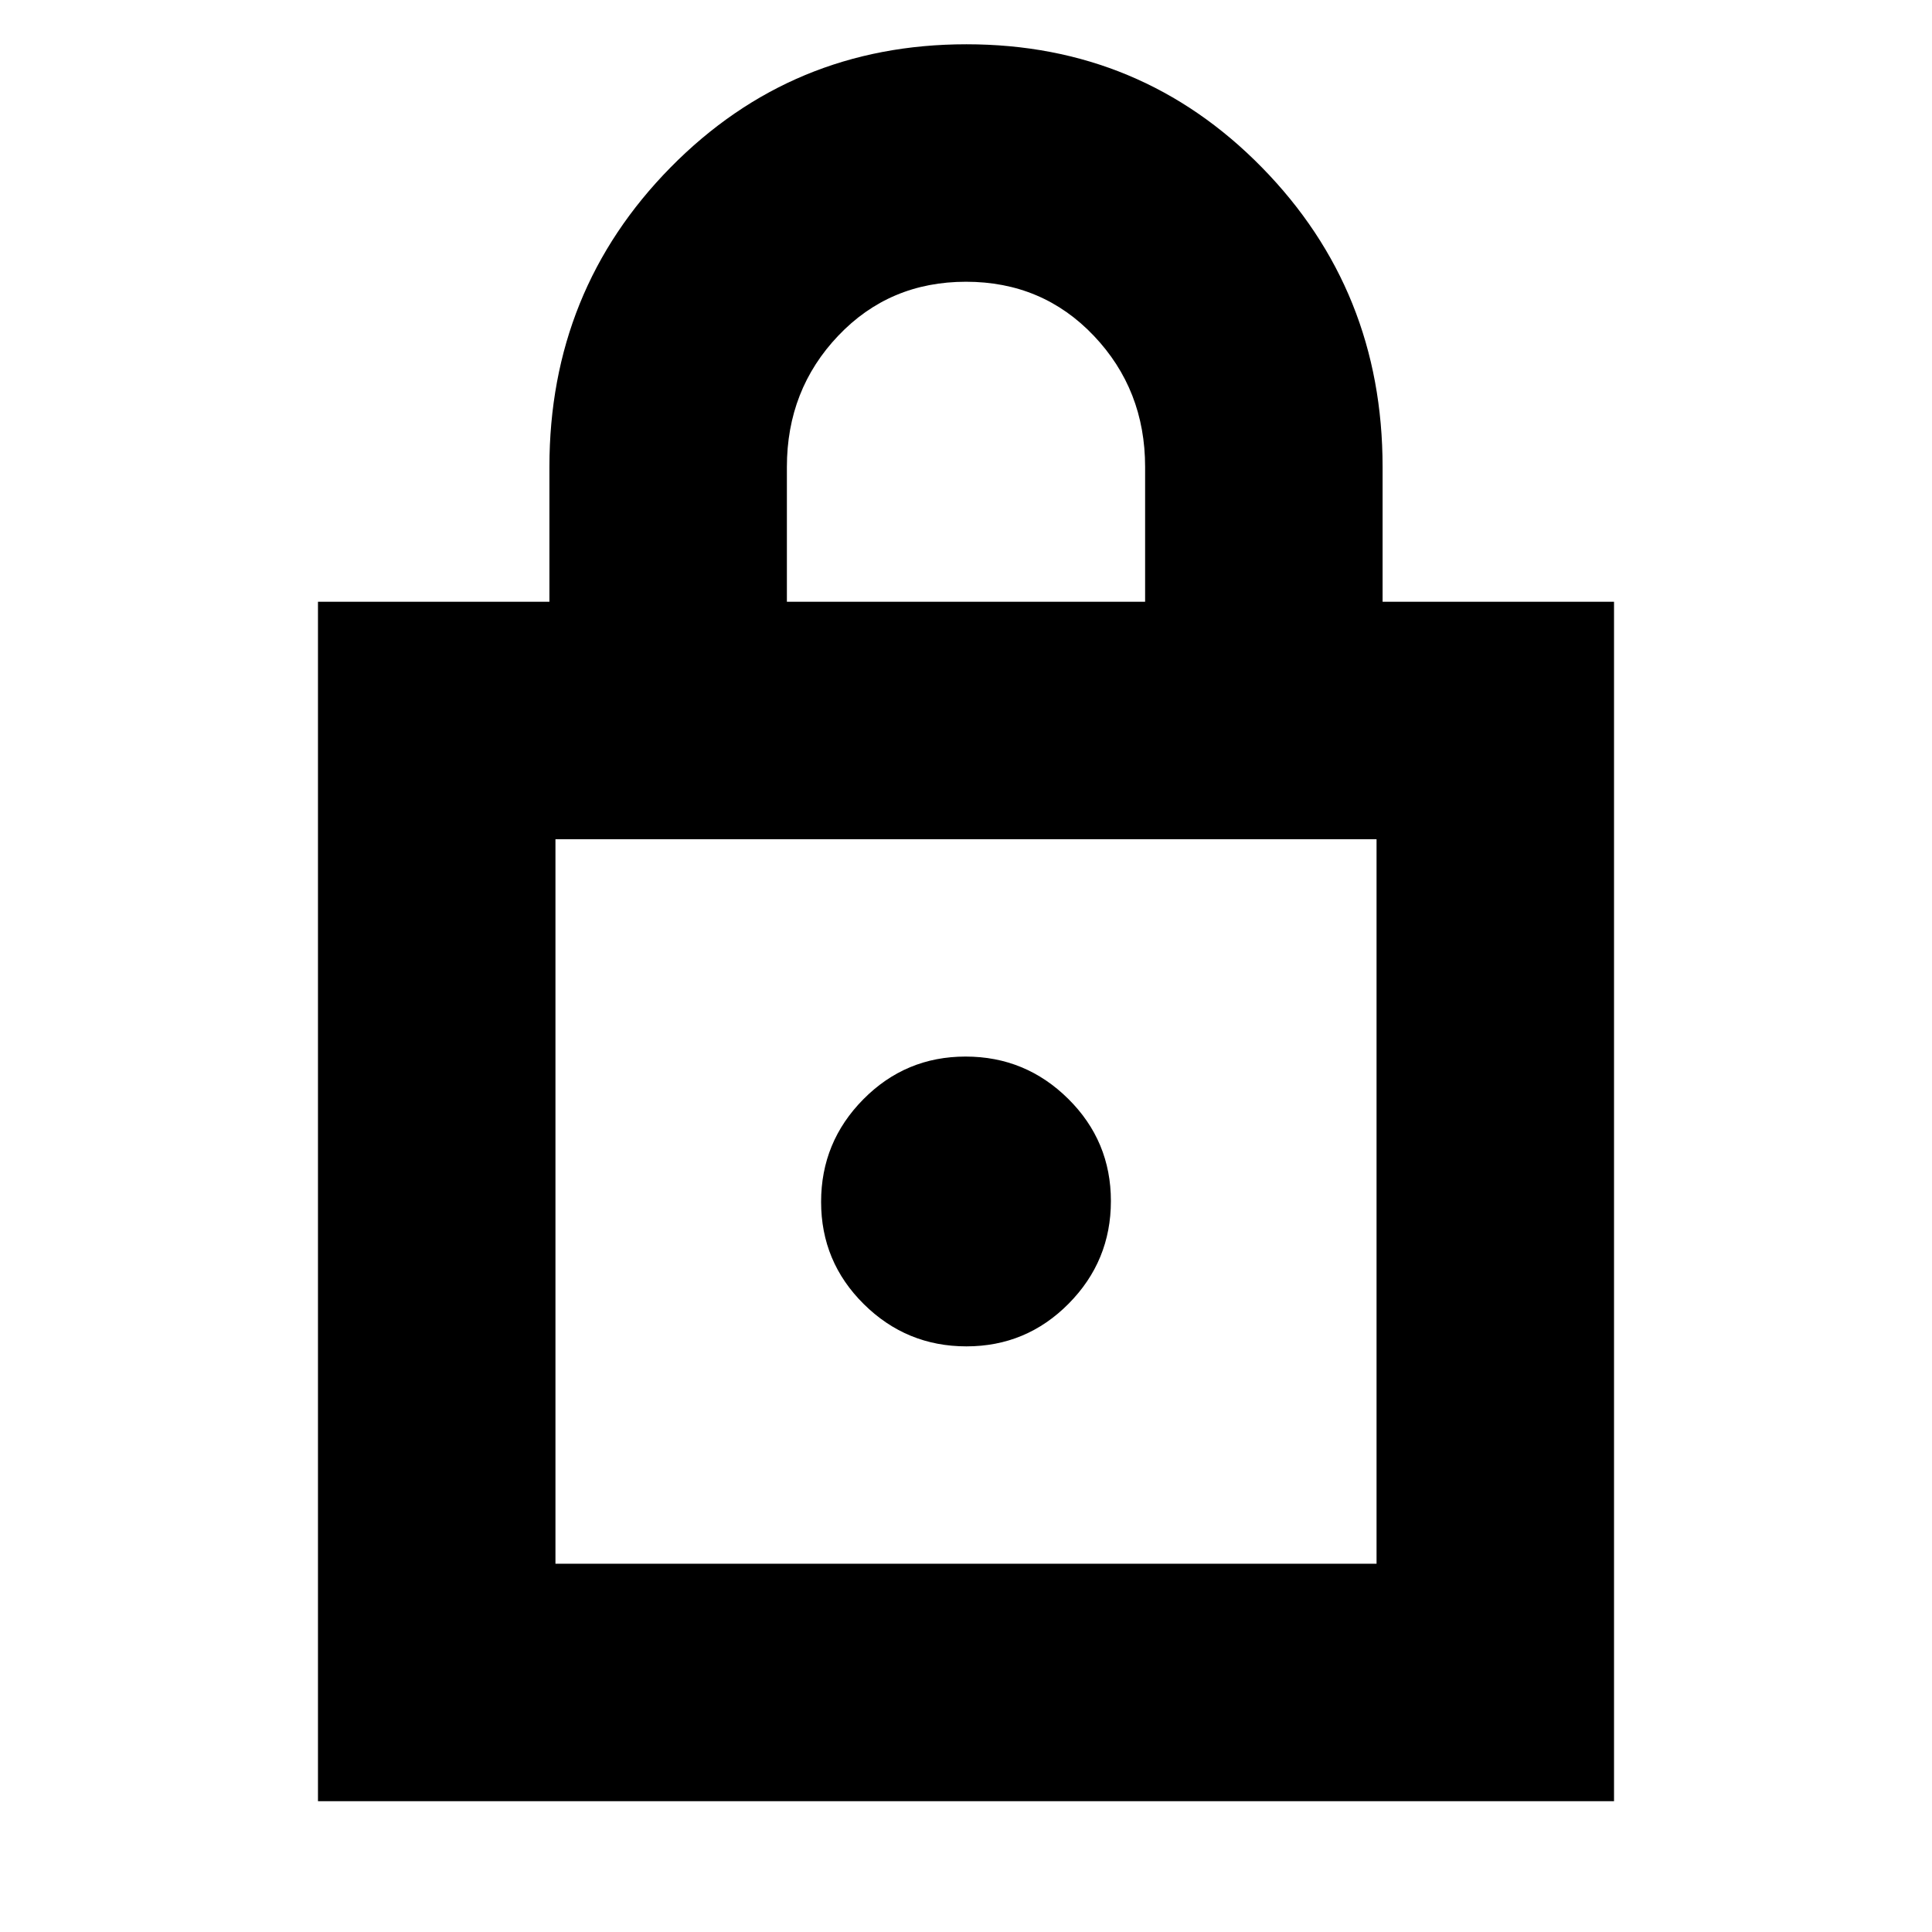<svg xmlns="http://www.w3.org/2000/svg" height="20" viewBox="0 -960 960 960" width="20"><path d="M158-65v-596h115v-67q0-87.68 60.226-148.84t147-61.16Q567-938 627-876.84T687-728v67h115v596H158Zm118-118h408v-360H276v360Zm204.212-108Q510-291 531-312.212q21-21.213 21-51Q552-393 530.788-414q-21.213-21-51-21Q450-435 429-413.788q-21 21.213-21 51Q408-333 429.212-312q21.213 21 51 21ZM391-661h178v-67q0-38.333-25.5-65.167Q518-820 480-820t-63.5 26.833Q391-766.333 391-728v67ZM276-183v-360 360Z"/></svg>